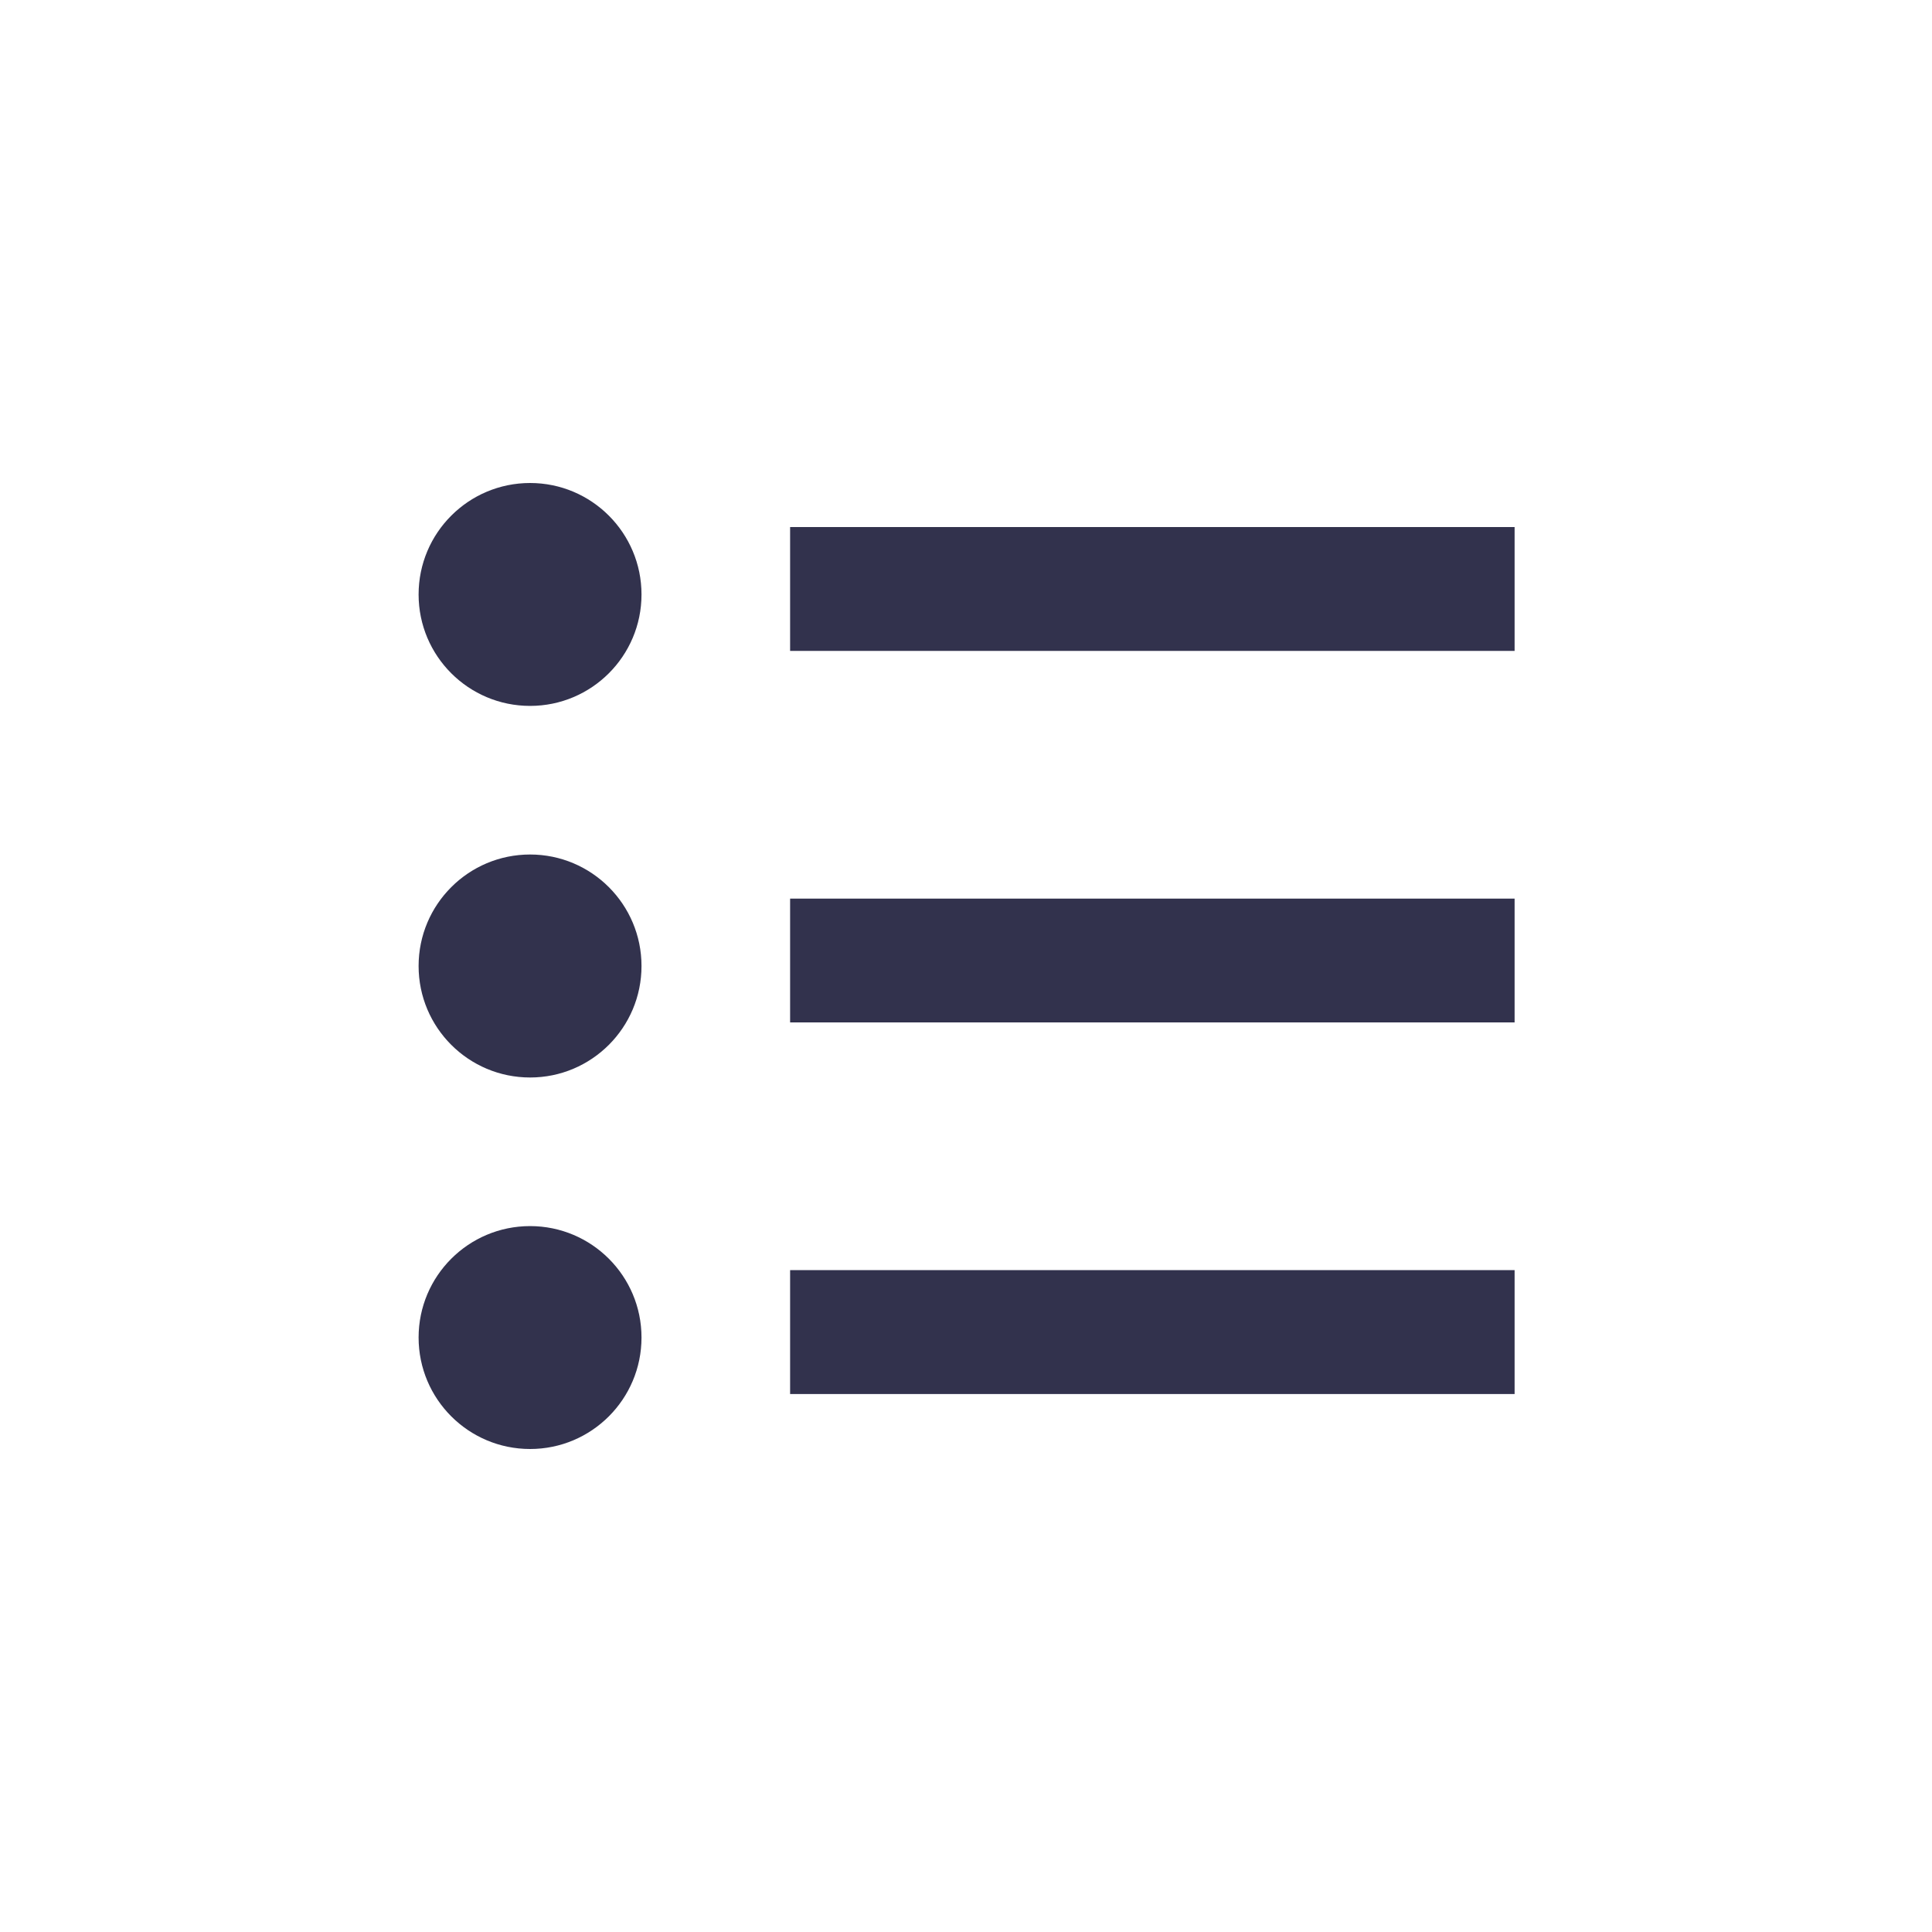 <svg xmlns="http://www.w3.org/2000/svg" width="24" height="24" fill="none" viewBox="0 0 24 24"><path fill="#32324D" fill-rule="evenodd" d="M6.585 8.769C5.82 8.769 5.2 8.149 5.2 7.385C5.2 6.62 5.82 6 6.585 6C7.349 6 7.969 6.62 7.969 7.385C7.969 8.149 7.349 8.769 6.585 8.769ZM9.815 6.547H18.815V8.086H9.815V6.547ZM5.2 12C5.2 12.765 5.82 13.385 6.585 13.385C7.349 13.385 7.969 12.765 7.969 12C7.969 11.235 7.349 10.615 6.585 10.615C5.82 10.615 5.2 11.235 5.2 12ZM6.585 18C5.82 18 5.2 17.38 5.2 16.615C5.2 15.851 5.82 15.231 6.585 15.231C7.349 15.231 7.969 15.851 7.969 16.615C7.969 17.38 7.349 18 6.585 18ZM18.815 11.163H9.815V12.701H18.815V11.163ZM9.815 15.778H18.815V17.317H9.815V15.778Z" clip-rule="evenodd"/></svg>